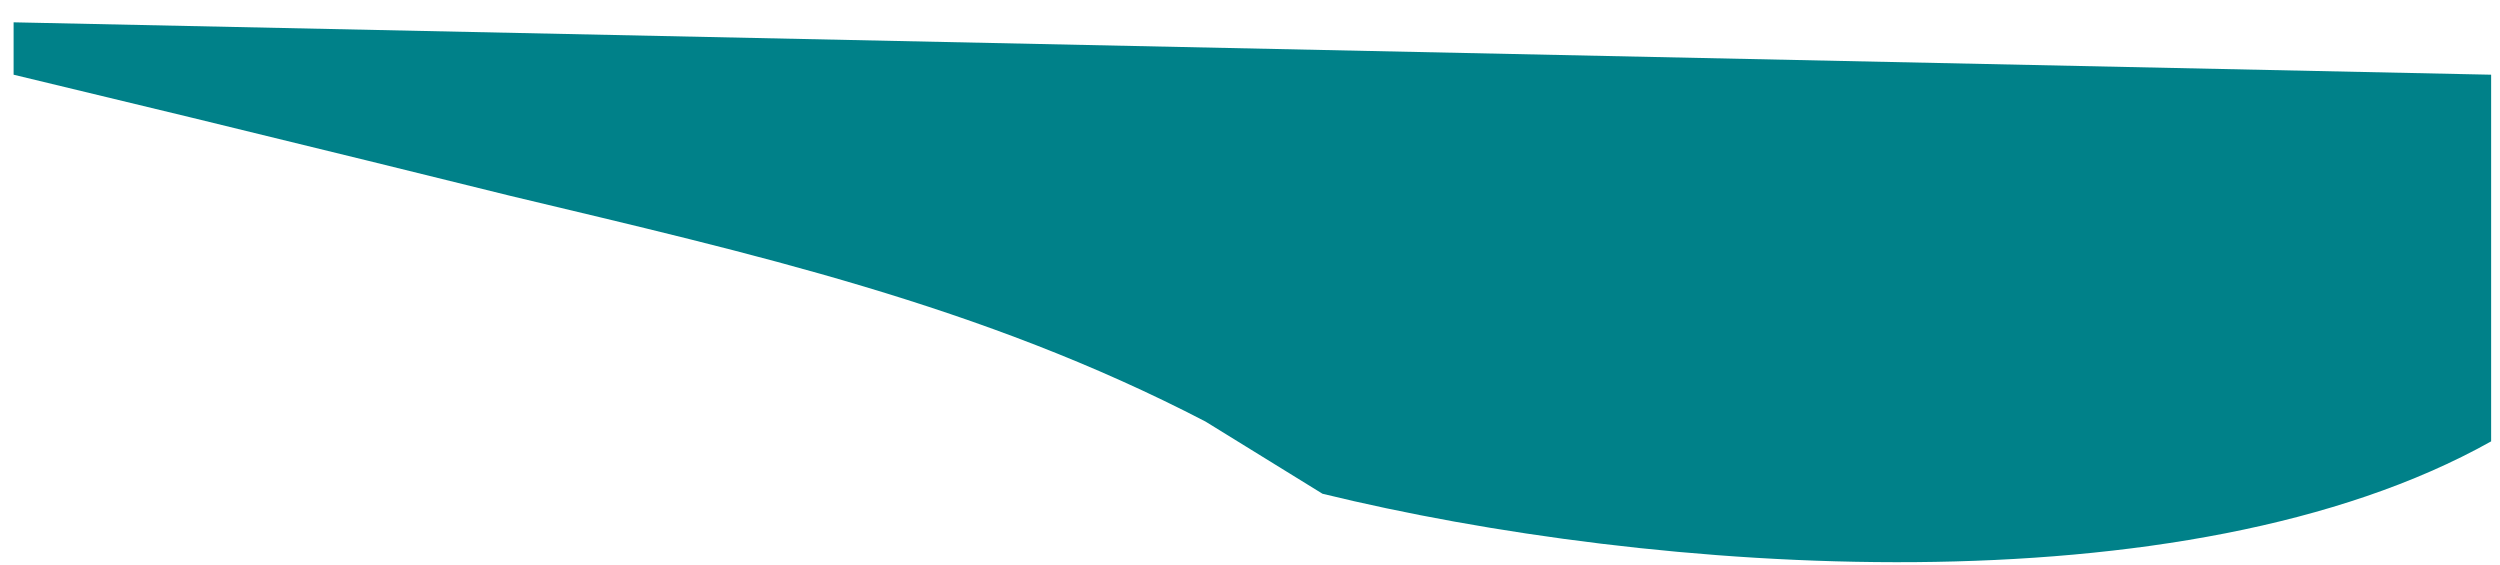 <svg width="84" height="19" viewBox="0 0 84 19" fill="none" xmlns="http://www.w3.org/2000/svg">
<path d="M0.457 0.75C27.928 1.331 55.399 1.912 83.702 2.51C83.702 6.576 83.702 10.641 83.702 14.83C73.409 20.597 55.502 19.296 44.436 16.59C43.138 15.789 41.84 14.988 40.503 14.163C32.956 10.242 25.253 8.52 17.145 6.58C15.54 6.184 13.934 5.788 12.28 5.38C8.341 4.411 4.4 3.455 0.457 2.51C0.457 1.929 0.457 1.348 0.457 0.75Z" fill="#008189"/>
</svg>
